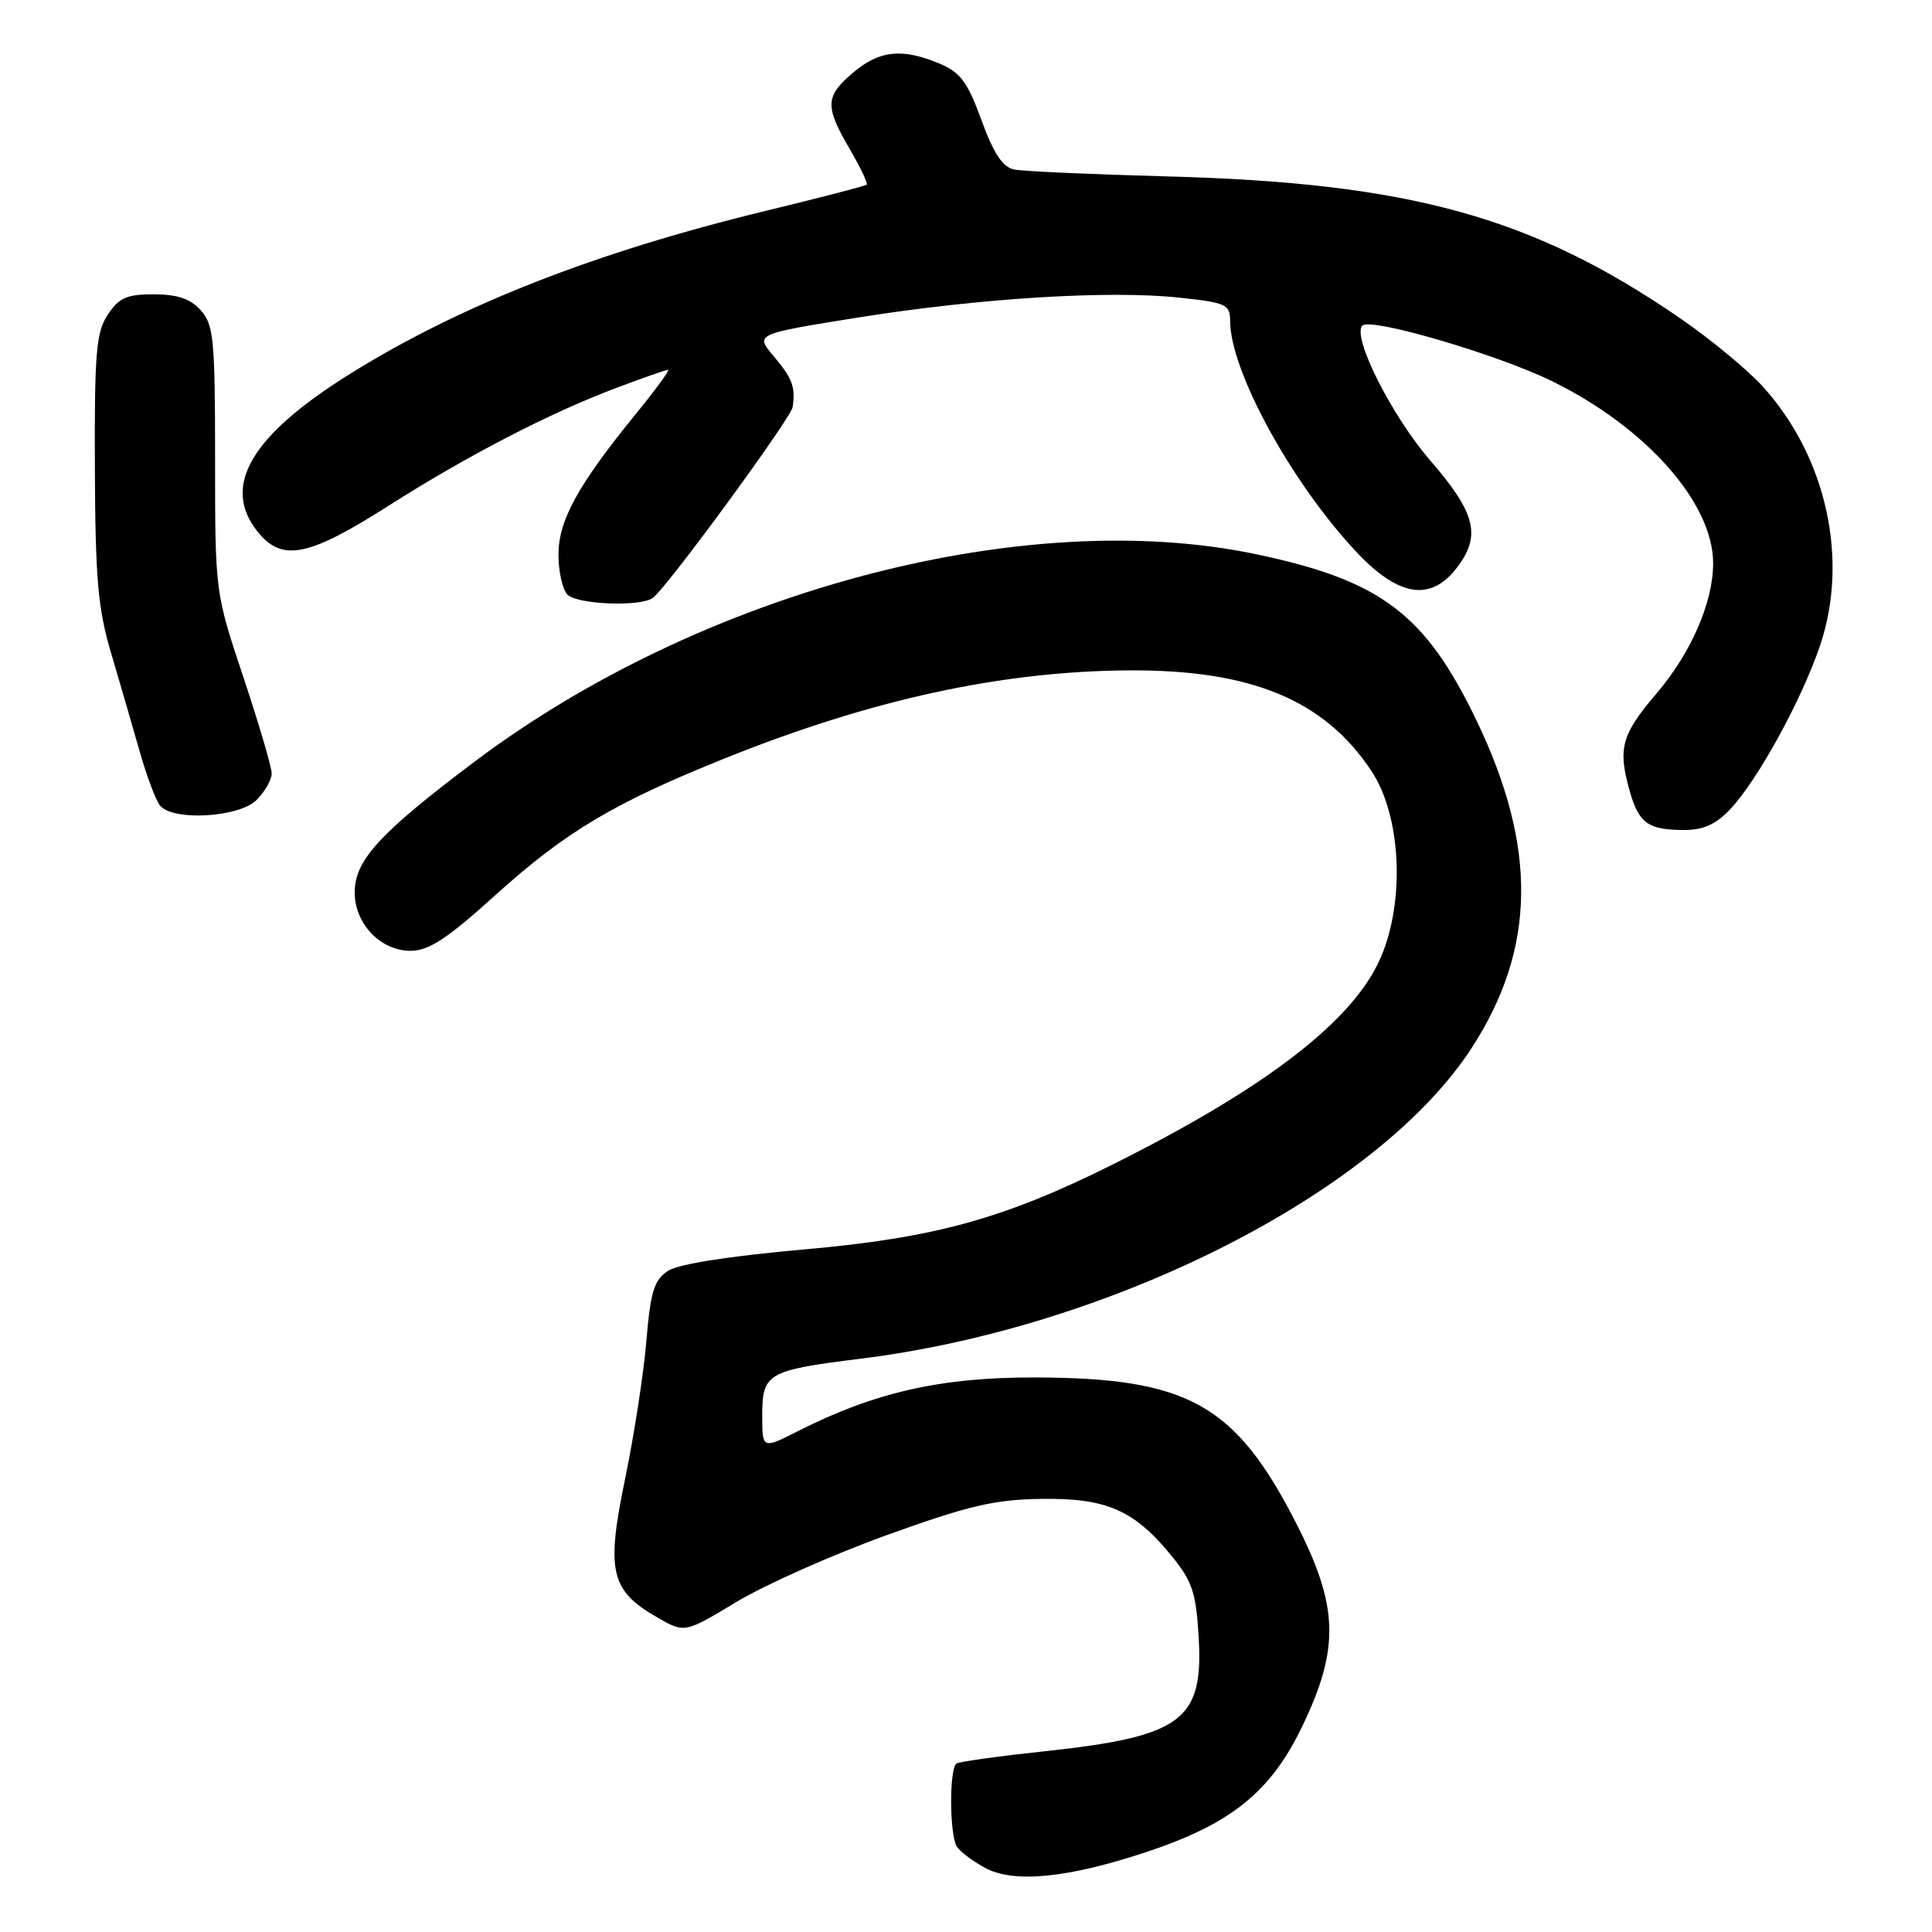 <?xml version="1.0" encoding="UTF-8" standalone="no"?>
<!DOCTYPE svg PUBLIC "-//W3C//DTD SVG 1.1//EN" "http://www.w3.org/Graphics/SVG/1.1/DTD/svg11.dtd" >
<svg xmlns="http://www.w3.org/2000/svg" xmlns:xlink="http://www.w3.org/1999/xlink" version="1.1" viewBox="0 0 256 256">
 <g >
 <path fill="currentColor"
d=" M 151.85 245.42 C 163.12 241.69 168.38 237.45 172.57 228.72 C 177.54 218.35 177.37 212.84 171.75 201.84 C 163.67 186.03 157.41 182.55 137.00 182.52 C 124.65 182.50 115.87 184.50 105.78 189.61 C 101.00 192.03 101.00 192.03 101.00 187.55 C 101.00 181.96 101.68 181.57 114.00 180.04 C 147.42 175.90 182.66 157.97 195.05 138.79 C 203.54 125.67 203.72 112.27 195.65 95.48 C 188.85 81.35 183.01 76.93 166.50 73.45 C 135.74 66.96 92.93 78.31 62.86 100.94 C 50.27 110.42 47.00 113.99 47.00 118.26 C 47.00 122.42 50.45 126.00 54.42 125.99 C 56.83 125.97 59.26 124.38 65.55 118.69 C 74.92 110.22 81.33 106.39 96.09 100.47 C 115.43 92.69 132.73 88.93 149.59 88.83 C 165.80 88.73 175.50 92.76 181.73 102.17 C 185.65 108.09 186.21 119.32 182.96 126.87 C 179.37 135.21 167.89 144.08 147.50 154.27 C 133.07 161.48 123.84 164.03 106.61 165.55 C 96.60 166.44 89.89 167.49 88.51 168.40 C 86.67 169.61 86.20 171.12 85.65 177.67 C 85.29 181.98 84.02 190.22 82.82 196.00 C 80.29 208.21 80.89 210.76 87.11 214.33 C 90.72 216.40 90.72 216.40 97.61 212.25 C 101.40 209.97 110.35 205.99 117.50 203.41 C 128.34 199.50 131.74 198.70 138.00 198.61 C 146.67 198.48 150.36 200.12 155.36 206.31 C 158.00 209.57 158.50 211.11 158.84 217.10 C 159.45 227.98 156.54 230.11 138.43 232.05 C 132.42 232.69 127.16 233.42 126.75 233.67 C 125.77 234.25 125.80 243.14 126.79 244.69 C 127.20 245.35 128.89 246.61 130.52 247.50 C 134.34 249.56 141.43 248.87 151.85 245.42 Z  M 229.24 107.25 C 232.86 103.44 238.70 92.81 241.16 85.56 C 245.02 74.16 242.03 60.57 233.61 51.25 C 231.61 49.04 226.72 44.99 222.74 42.25 C 203.12 28.73 186.85 24.22 154.50 23.37 C 144.60 23.10 135.55 22.70 134.39 22.46 C 132.86 22.15 131.67 20.36 130.05 15.93 C 128.20 10.84 127.27 9.59 124.45 8.41 C 119.53 6.36 116.55 6.67 113.08 9.59 C 109.33 12.74 109.27 14.07 112.59 19.74 C 114.01 22.17 115.02 24.30 114.84 24.47 C 114.65 24.64 108.65 26.20 101.50 27.93 C 78.91 33.41 61.01 40.42 46.38 49.54 C 33.29 57.70 29.35 64.37 34.07 70.37 C 37.31 74.48 40.75 73.84 51.29 67.14 C 61.92 60.37 72.81 54.73 81.77 51.36 C 85.22 50.06 88.27 49.00 88.53 49.00 C 88.80 49.00 86.91 51.59 84.33 54.75 C 76.58 64.26 74.00 68.94 74.00 73.50 C 74.00 75.75 74.54 78.14 75.20 78.80 C 76.50 80.10 84.88 80.43 86.50 79.23 C 88.36 77.88 104.82 55.41 105.03 53.94 C 105.42 51.26 105.01 50.16 102.52 47.20 C 100.04 44.26 100.04 44.26 113.66 42.08 C 129.83 39.50 146.96 38.44 156.27 39.44 C 162.49 40.10 163.00 40.34 163.00 42.54 C 163.00 49.09 171.07 63.89 179.66 73.06 C 185.23 79.02 189.47 79.76 192.93 75.37 C 196.32 71.05 195.61 68.05 189.51 61.01 C 184.41 55.12 179.10 44.57 180.52 43.14 C 181.63 42.04 198.44 46.97 205.64 50.50 C 218.13 56.63 227.00 66.65 227.00 74.64 C 227.00 79.82 224.07 86.54 219.45 91.95 C 214.82 97.37 214.34 99.20 215.98 104.94 C 217.17 109.08 218.41 109.96 223.06 109.98 C 225.66 110.00 227.33 109.26 229.24 107.25 Z  M 34.00 106.00 C 35.10 104.90 36.00 103.32 36.00 102.48 C 36.00 101.65 34.31 95.91 32.25 89.73 C 28.50 78.50 28.50 78.50 28.50 60.85 C 28.50 44.91 28.31 43.01 26.59 41.10 C 25.22 39.58 23.49 39.00 20.37 39.00 C 16.77 39.00 15.75 39.46 14.27 41.71 C 12.74 44.05 12.51 46.77 12.57 61.96 C 12.63 76.66 12.97 80.63 14.71 86.50 C 15.85 90.35 17.55 96.20 18.49 99.50 C 19.42 102.80 20.65 106.06 21.21 106.75 C 22.93 108.83 31.68 108.32 34.00 106.00 Z "/>
</g>
</svg>